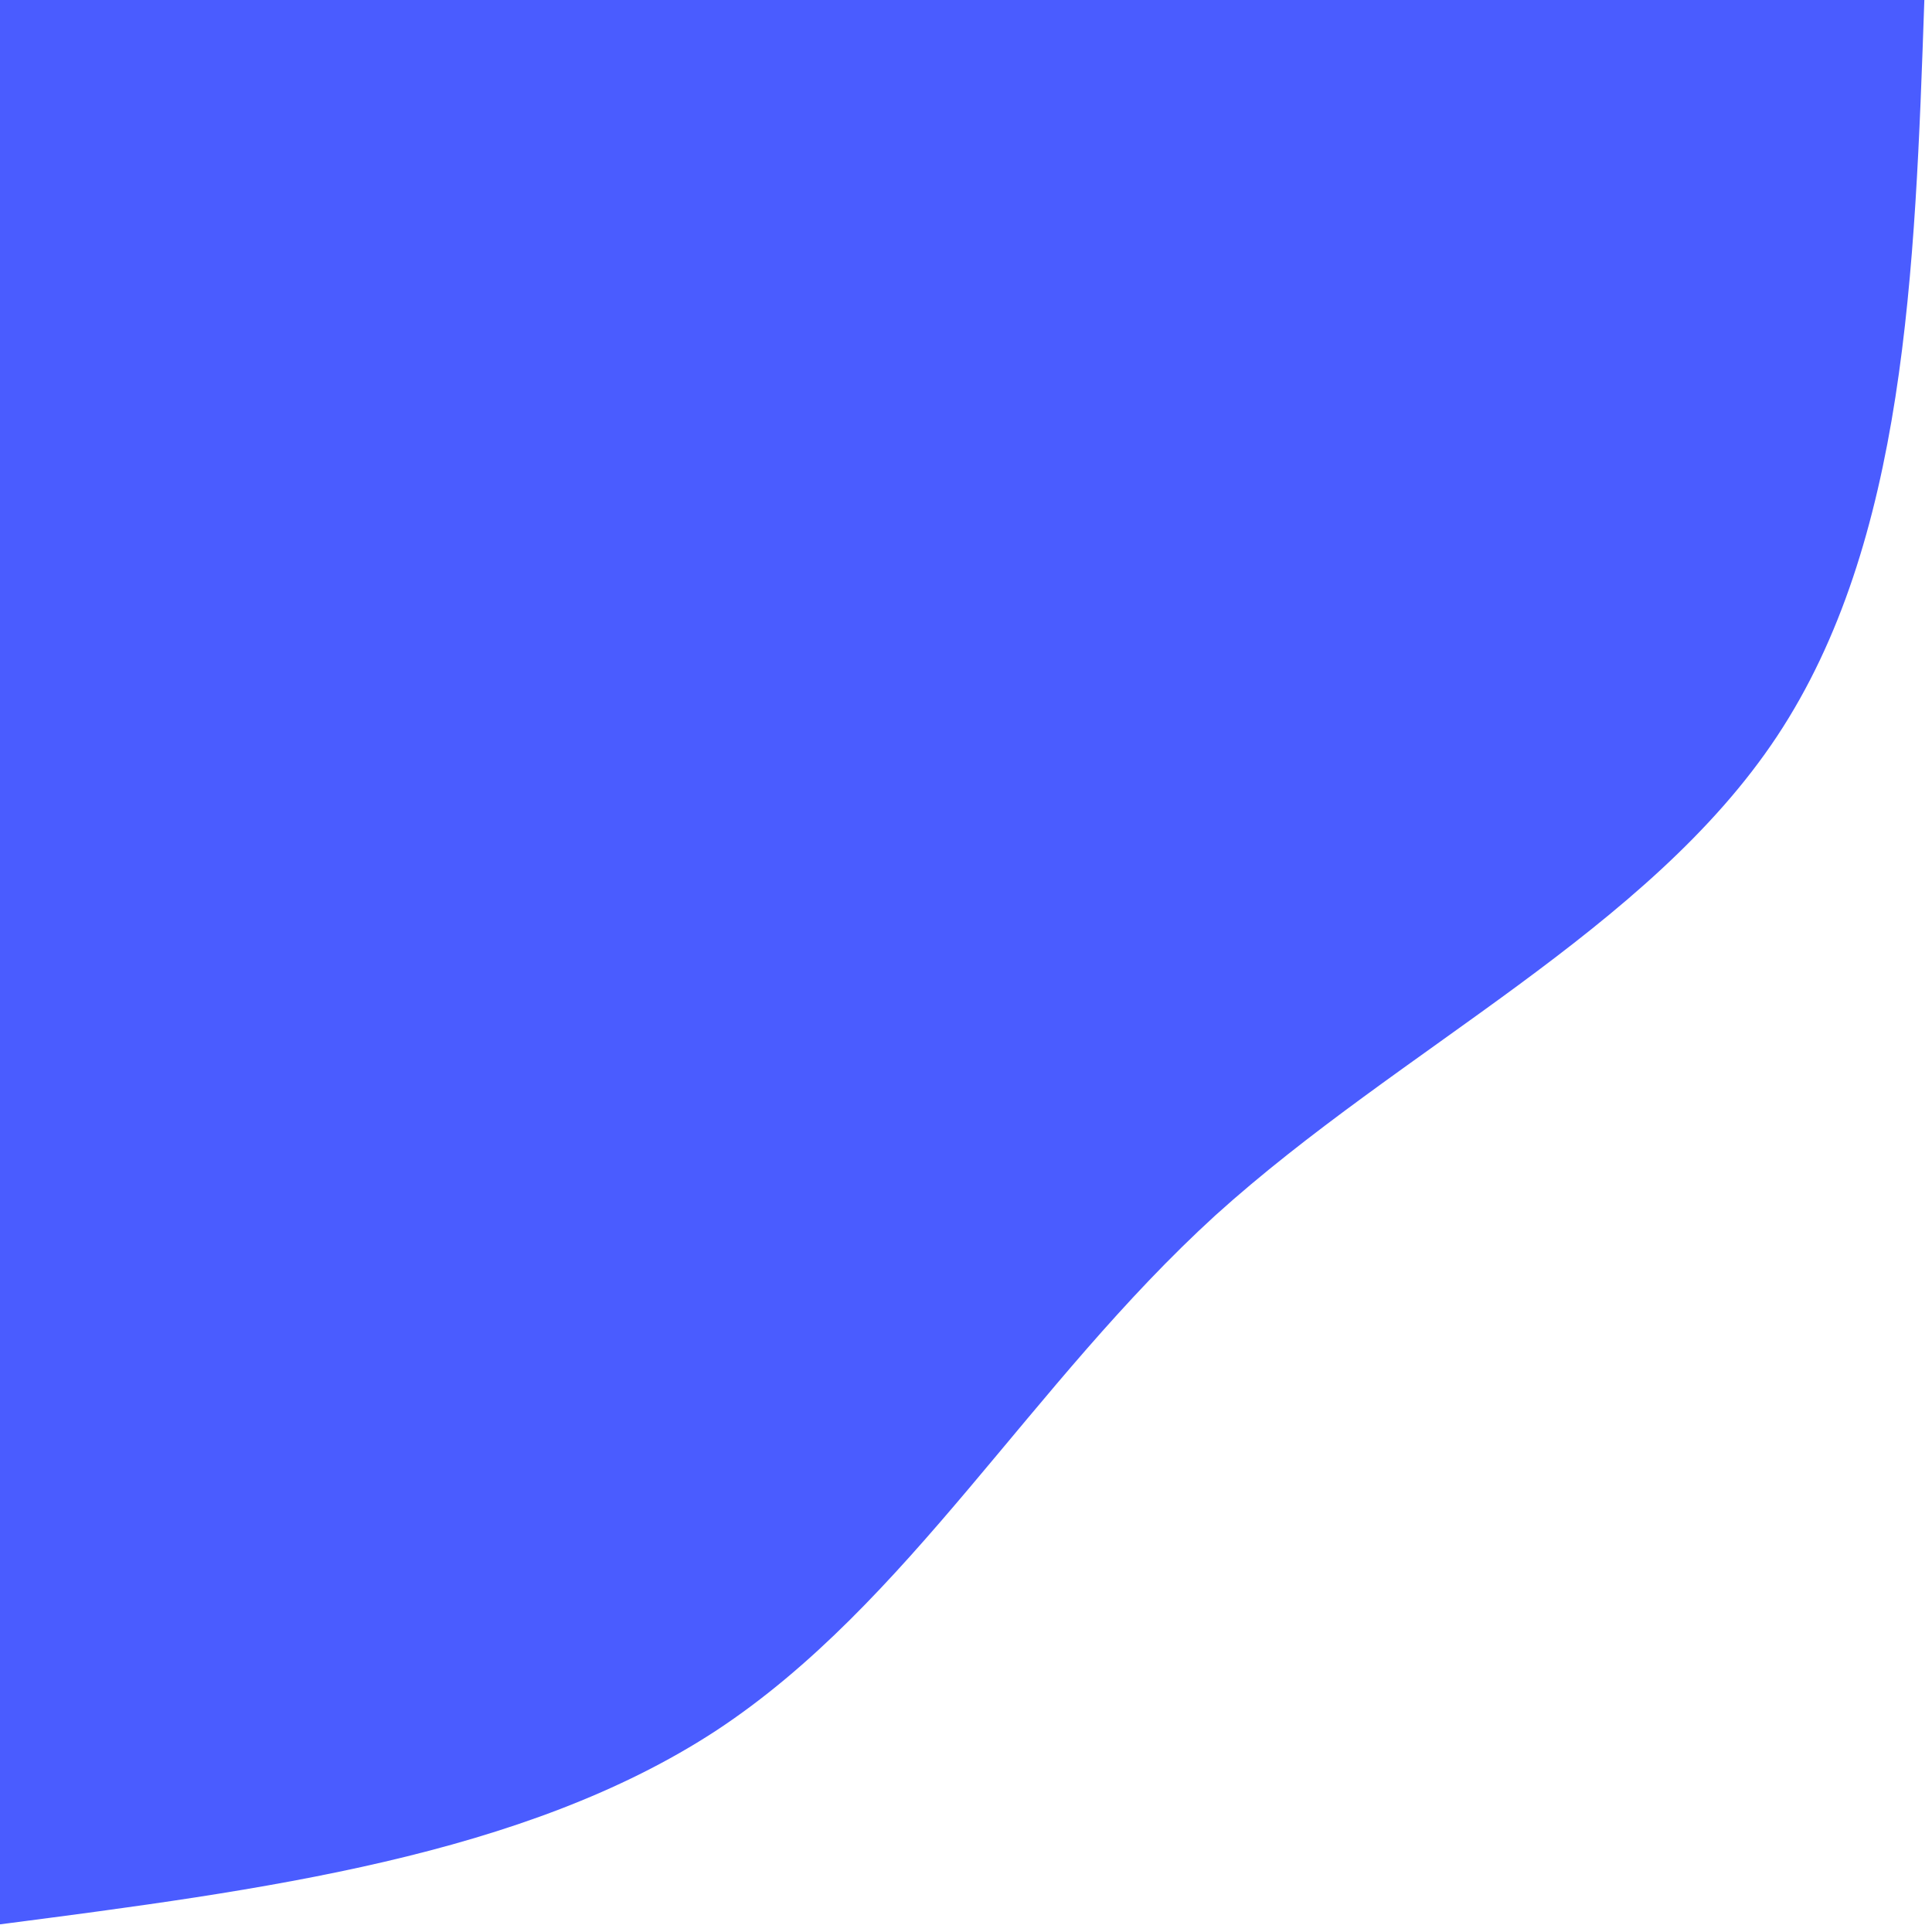 <svg width="227" height="227" viewBox="0 0 227 227" fill="none" xmlns="http://www.w3.org/2000/svg">
<path d="M226.1 0C225 31.9 223.9 63.7 208.8 86.5C193.7 109.3 164.6 123.1 142.8 142.8C121.1 162.6 106.8 188.4 84.2 203.3C61.6 218.1 30.8 222.1 0 226.1V0H226.1Z" fill="#4A5CFF"/>
</svg>
